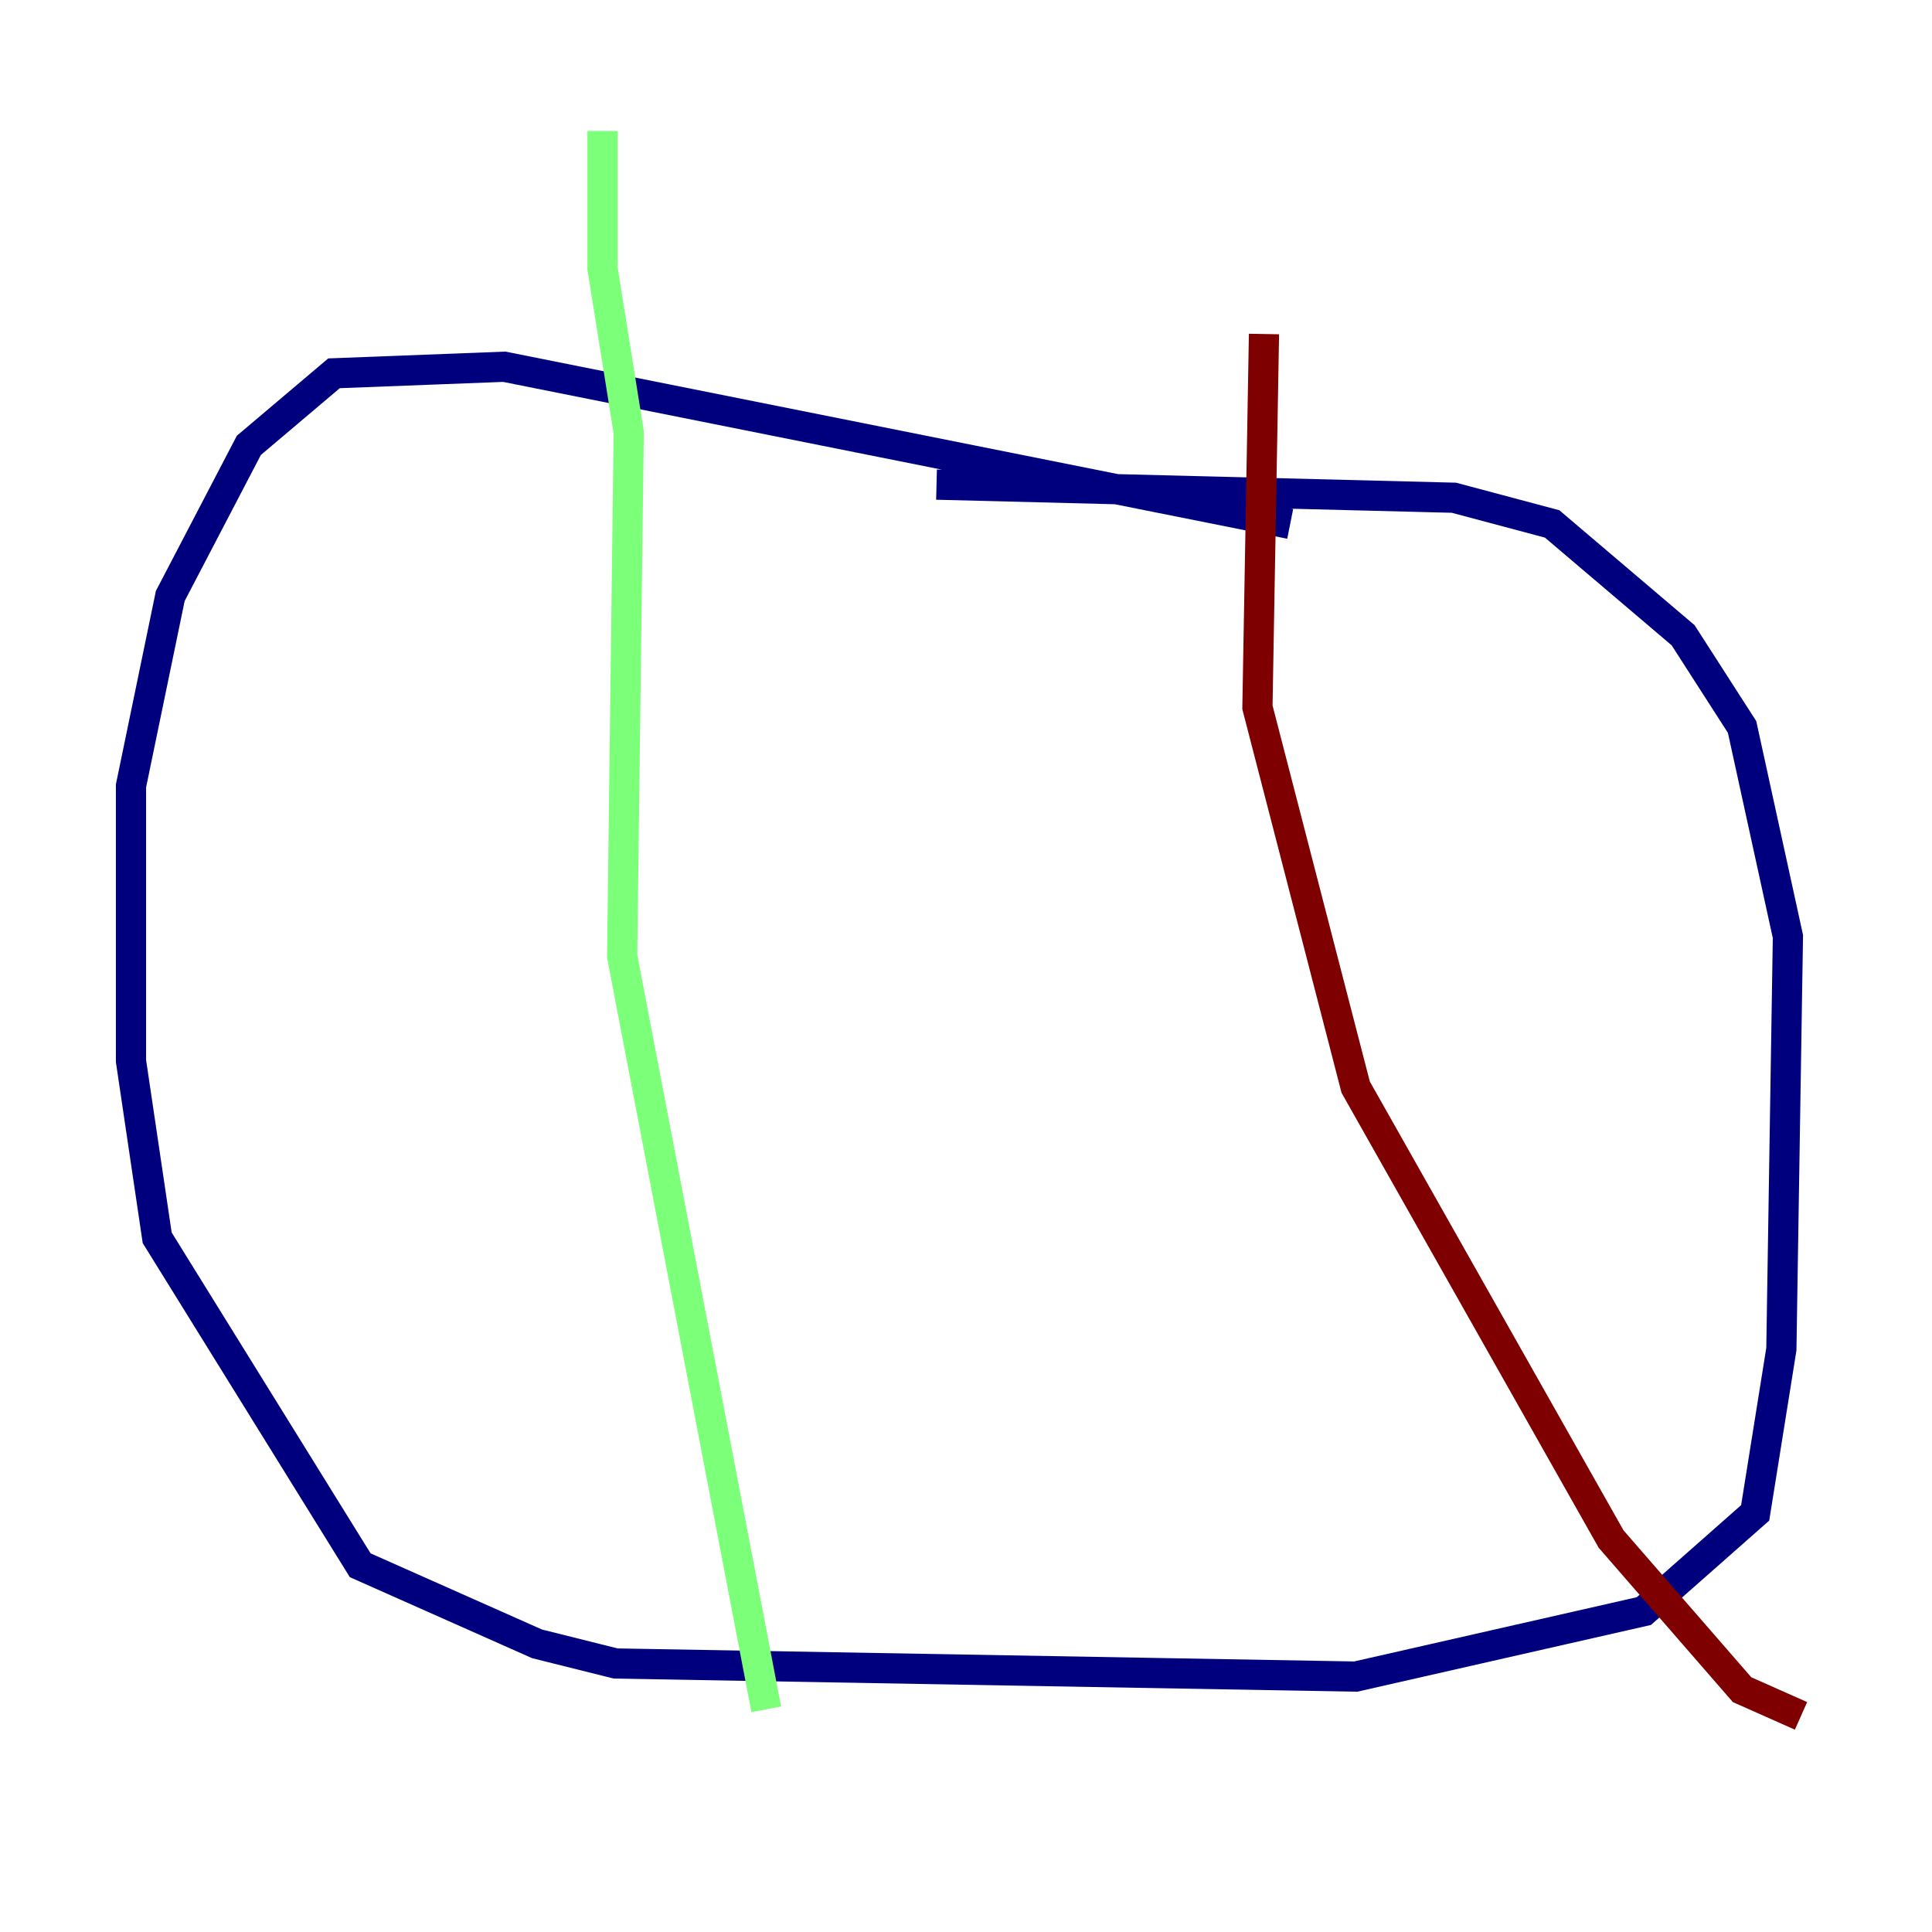 <?xml version="1.0" encoding="utf-8" ?>
<svg baseProfile="tiny" height="128" version="1.2" viewBox="0,0,128,128" width="128" xmlns="http://www.w3.org/2000/svg" xmlns:ev="http://www.w3.org/2001/xml-events" xmlns:xlink="http://www.w3.org/1999/xlink"><defs /><polyline fill="none" points="85.478,34.712 33.41,24.298 22.129,24.732 16.488,29.505 11.281,39.485 8.678,52.068 8.678,70.291 10.414,82.007 23.864,103.702 35.58,108.909 40.786,110.21 89.817,111.078 108.909,106.739 116.285,100.231 118.02,89.383 118.454,62.047 115.417,48.163 111.512,42.088 102.834,34.712 96.325,32.976 62.047,32.108" stroke="#00007f" stroke-width="2" /><polyline fill="none" points="39.919,8.678 39.919,17.79 41.654,28.637 41.22,63.349 50.766,113.248" stroke="#7cff79" stroke-width="2" /><polyline fill="none" points="83.742,22.129 83.308,46.861 89.817,72.027 106.739,101.966 115.417,111.946 119.322,113.681" stroke="#7f0000" stroke-width="2" /></svg>